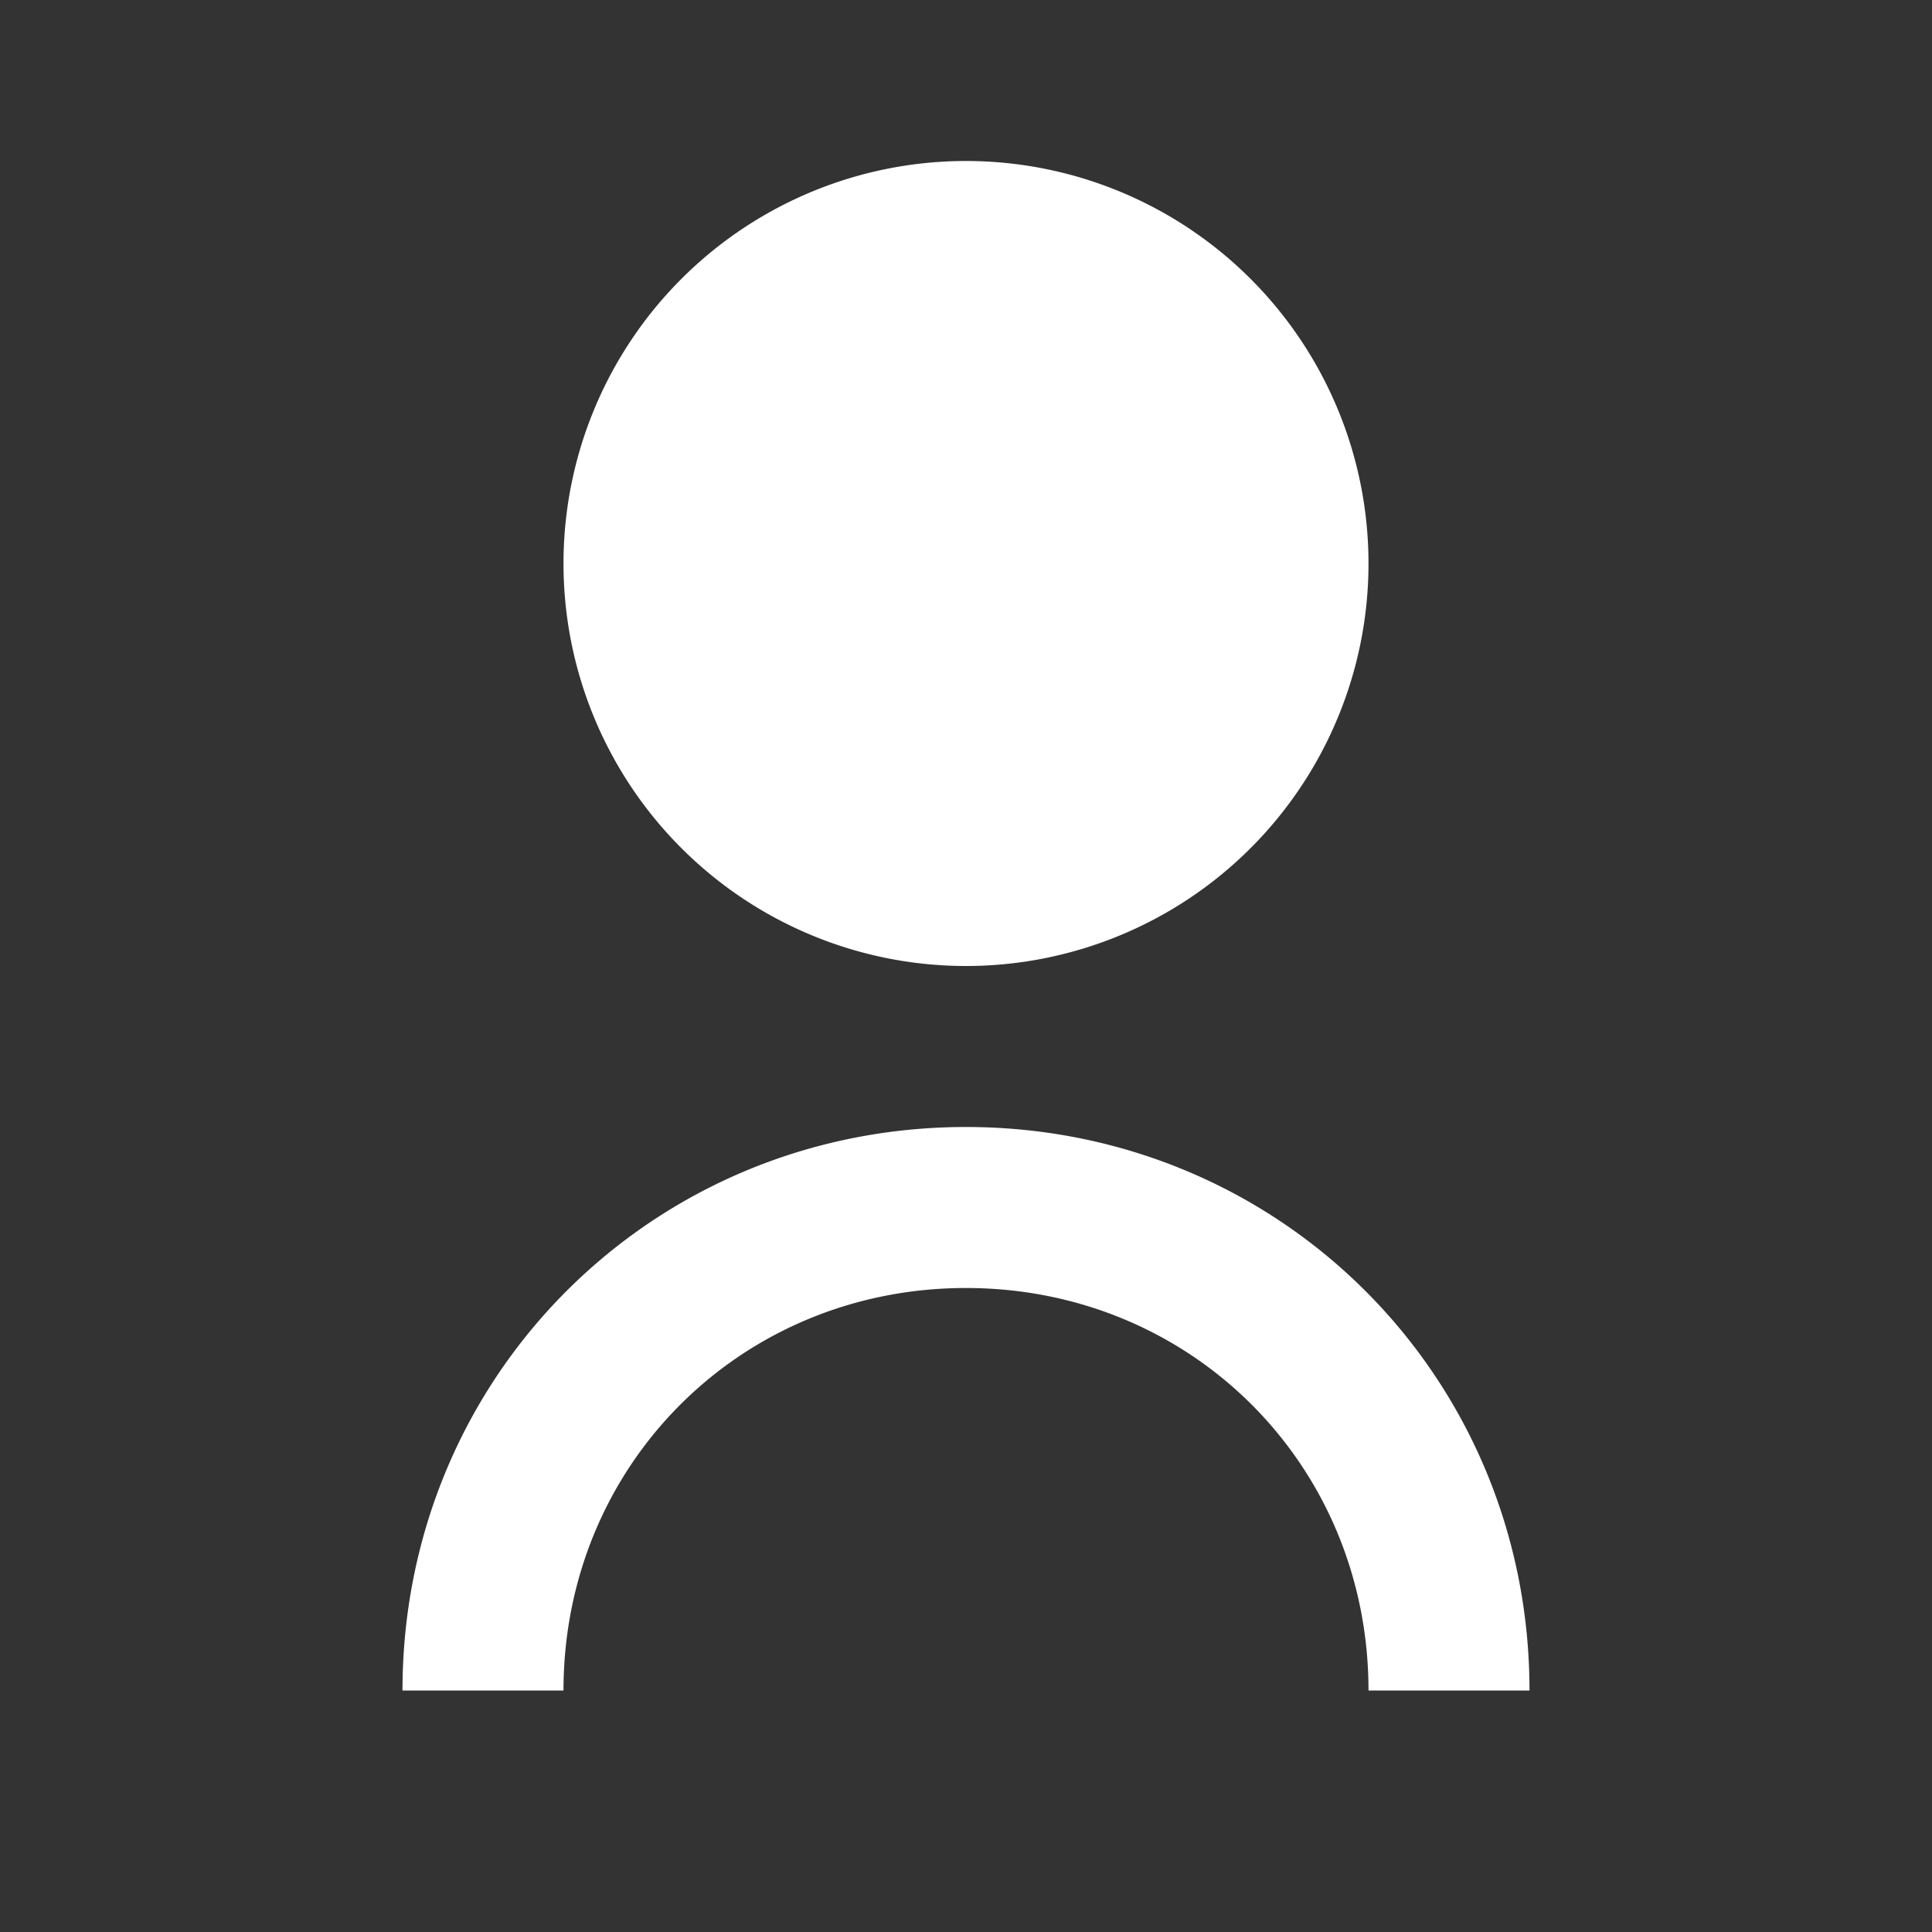 <svg xmlns="http://www.w3.org/2000/svg" viewBox="0 0 24 24" fill="white">
  <rect x="0" y="0" width="24" height="24" fill="#333333" stroke="none"/>
  <path d="M12 12a5 5 0 1 0 0-10 5 5 0 0 0 0 10zm0 2c-3.9 0-7 3.1-7 7h2c0-2.8 2.2-5 5-5s5 2.2 5 5h2c0-3.9-3.1-7-7-7z"/>
</svg>

